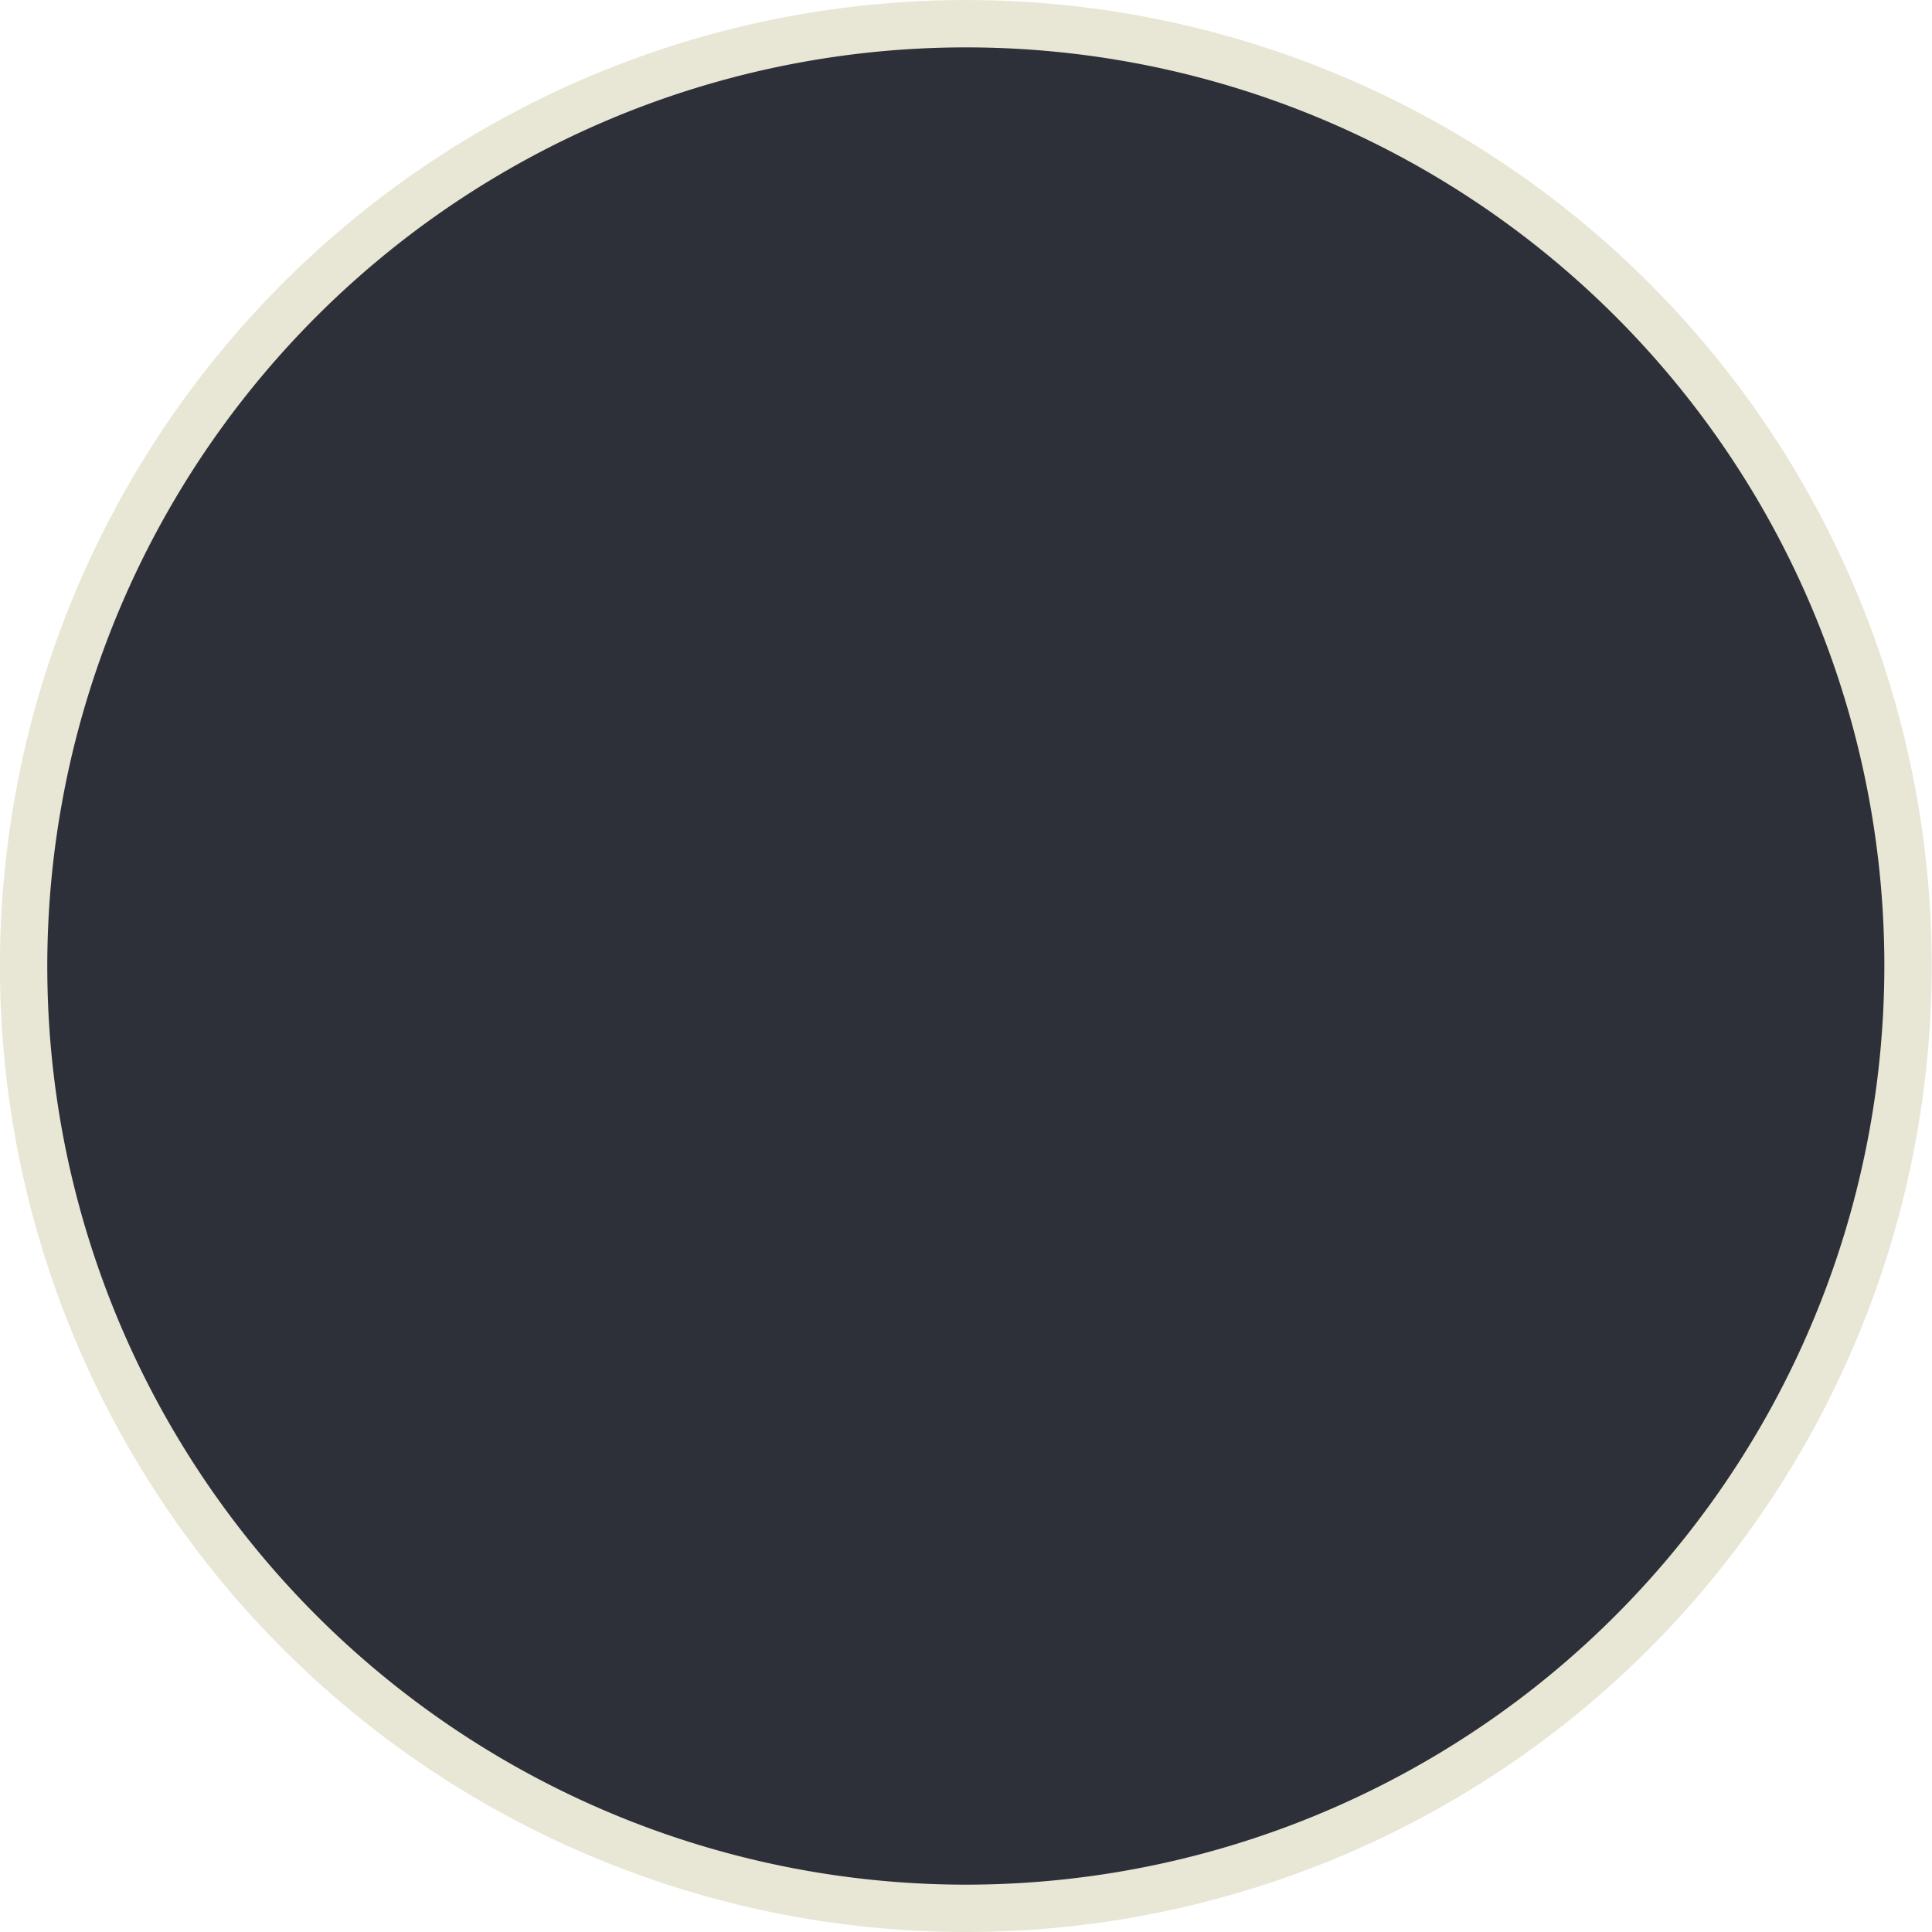 <svg xmlns="http://www.w3.org/2000/svg" width="40.81" height="40.81" viewBox="0 0 40.81 40.81">
	<defs>
		<style>.cls-78{fill:#2d2f39;stroke:#e8e6d4;stroke-miterlimit:10;}</style>
	</defs>
	<title>78</title>
	<path class="cls-78" d="M13.6,1.7h0A19.91,19.91,0,0,0,3.17,10.45h0A19.91,19.91,0,0,0,.8,23.86h0A19.91,19.91,0,0,0,7.61,35.65h0a19.91,19.91,0,0,0,12.79,4.66h0A19.91,19.91,0,0,0,33.2,35.65h0A19.91,19.91,0,0,0,40,23.86h0a19.91,19.91,0,0,0-2.36-13.41h0A19.91,19.91,0,0,0,27.21,1.7h0A19.91,19.91,0,0,0,13.6,1.7Z"/>
</svg>
